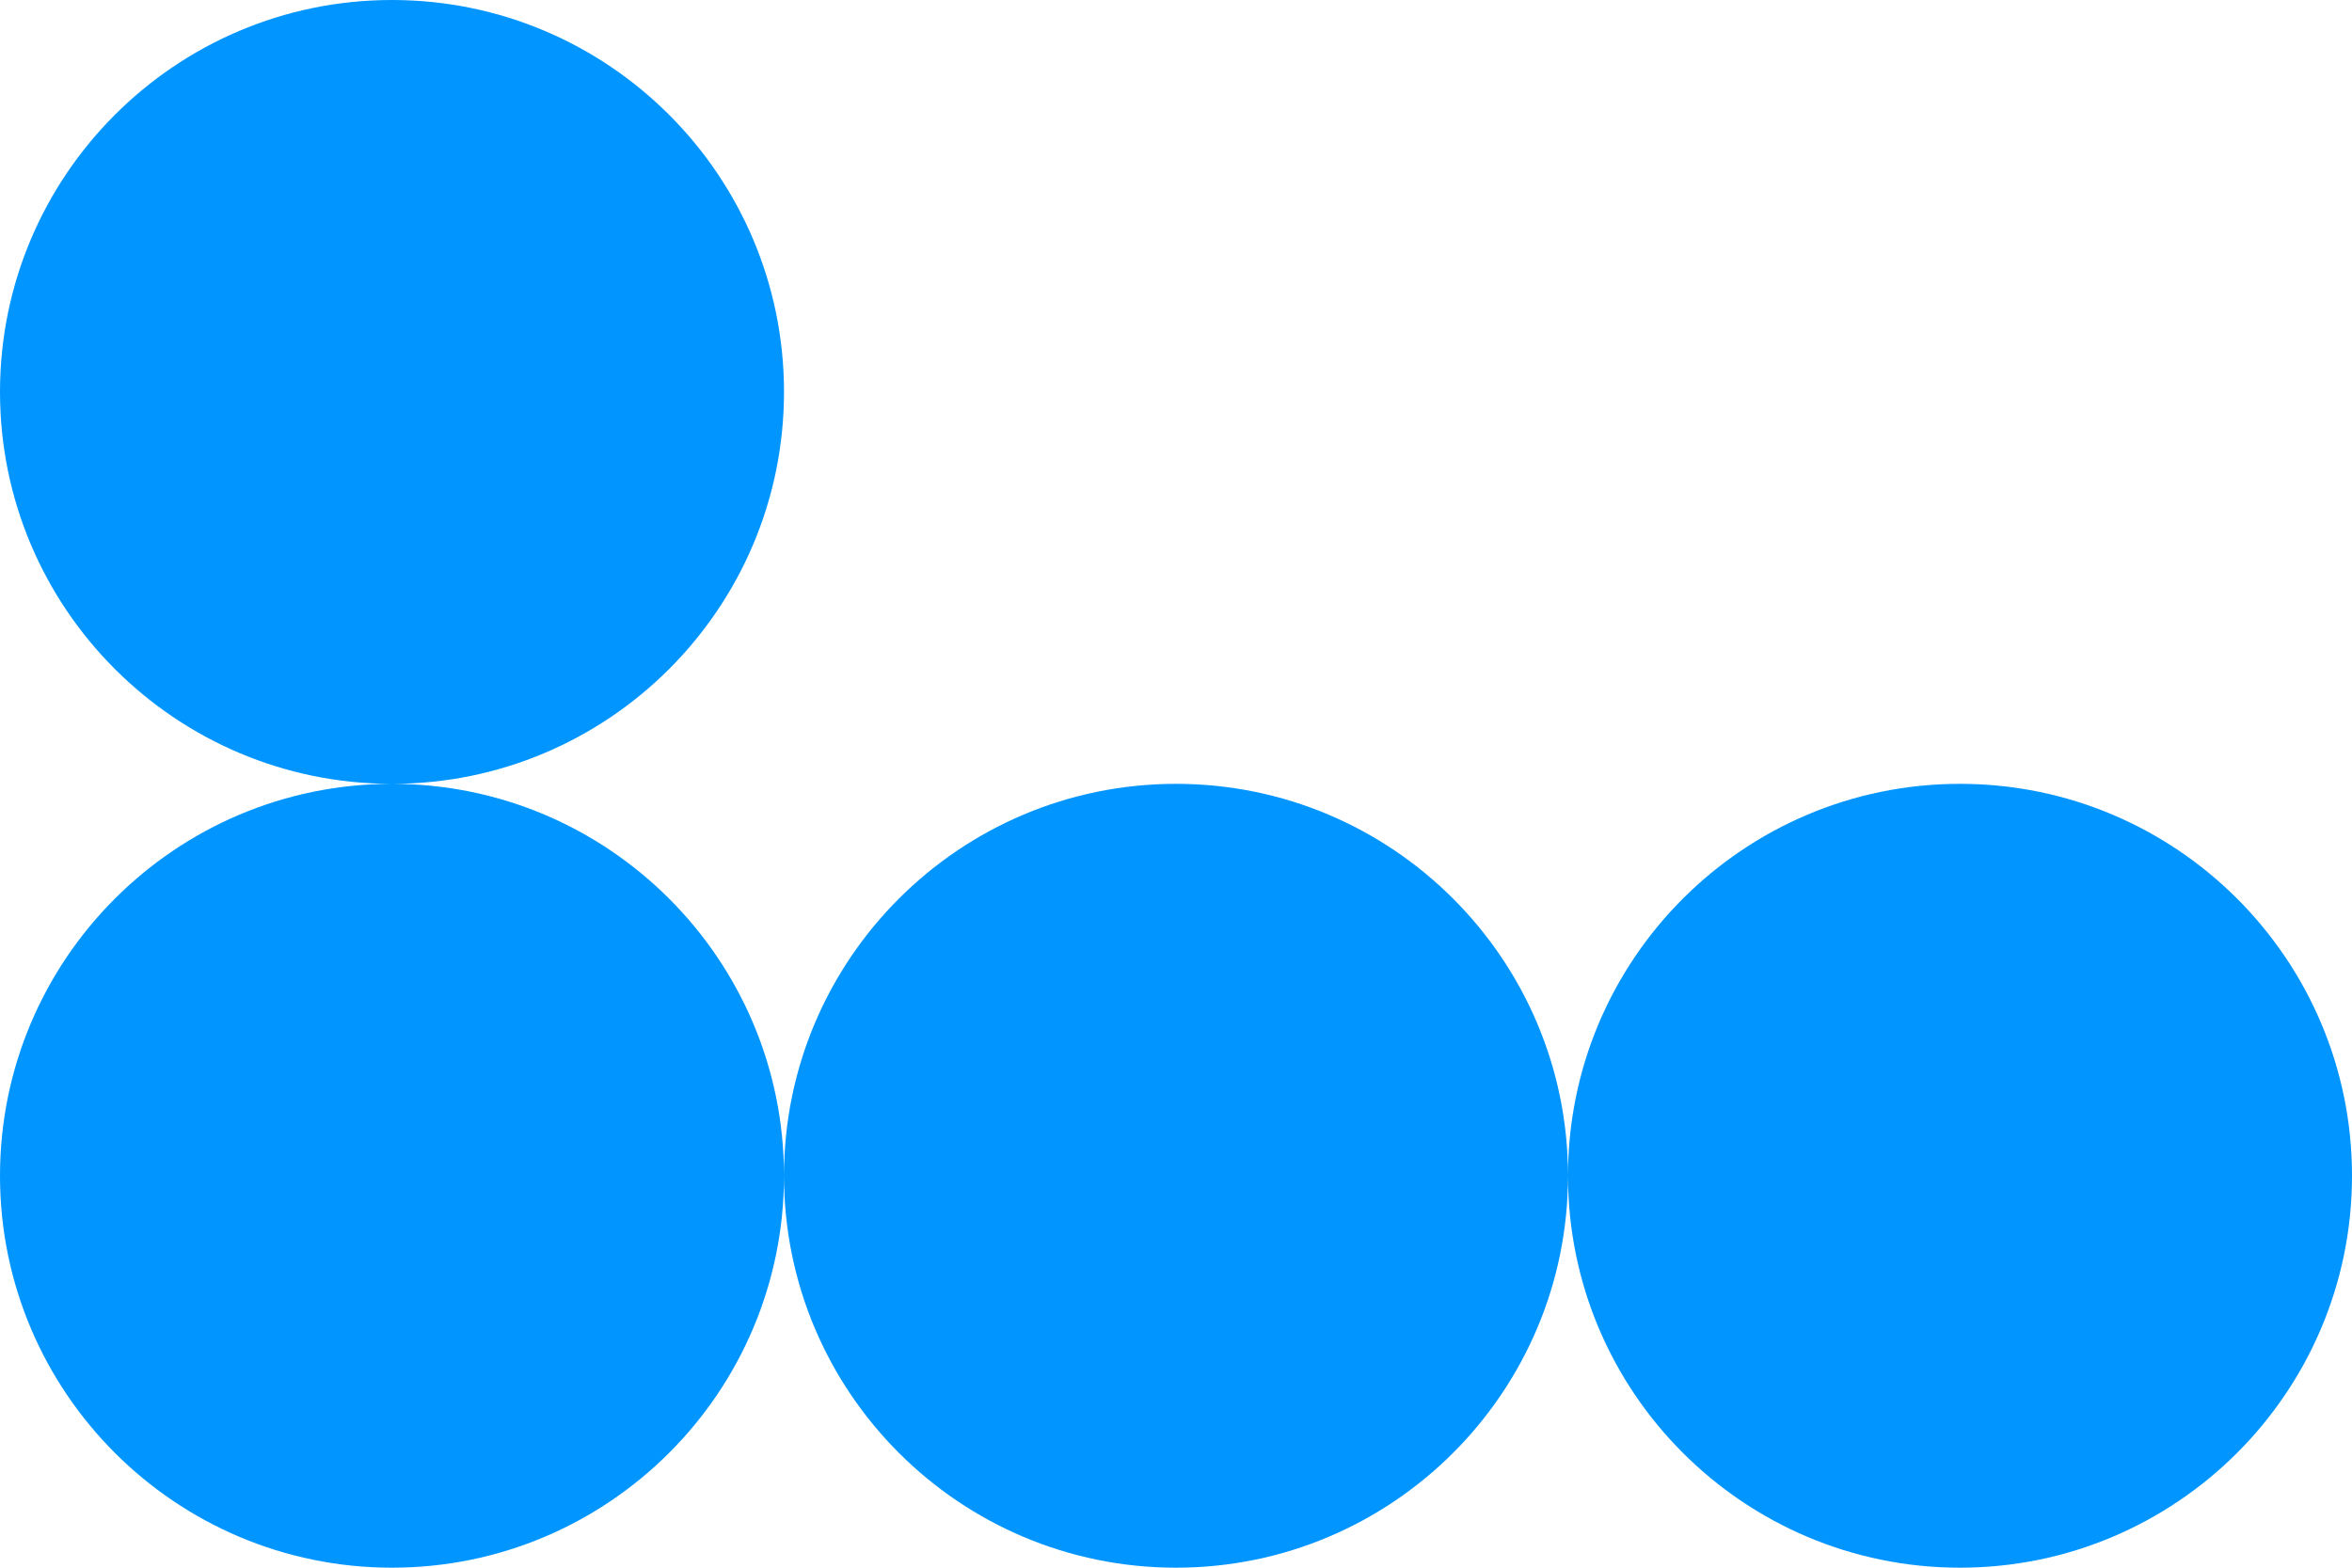 <?xml version="1.0" encoding="UTF-8" standalone="no" ?>
<!DOCTYPE svg PUBLIC "-//W3C//DTD SVG 1.1//EN" "http://www.w3.org/Graphics/SVG/1.1/DTD/svg11.dtd">
<svg xmlns="http://www.w3.org/2000/svg" xmlns:xlink="http://www.w3.org/1999/xlink" version="1.1" width="192" height="128" viewBox="30.14 29.208 192 128" xml:space="preserve">
<desc>Created with Fabric.js 5.3.0</desc>
<defs>
</defs>
<g transform="matrix(1 0 0 1 126.14 93.208)" id="76BQz3fNED7cE5vZ_M_at"  >
<path style="stroke: rgb(192,230,7); stroke-width: 0; stroke-dasharray: none; stroke-linecap: butt; stroke-dashoffset: 0; stroke-linejoin: miter; stroke-miterlimit: 4; fill: rgb(0,149,255); fill-rule: nonzero; opacity: 1;" vector-effect="non-scaling-stroke"  transform=" translate(-96, -64)" d="M 160 64 C 177.664 64 192 78.336 192 96 C 192 113.664 177.664 128 160 128 C 142.341 128 128.008 113.672 128 96.014 C 127.992 113.672 113.659 128 96 128 C 78.341 128 64.008 113.672 64 96.014 C 63.992 113.672 49.659 128 32 128 C 14.336 128 -0 113.664 -0 96 C -0 78.341 14.328 64.008 31.986 64 C 14.328 63.992 -0 49.659 -0 32 C -0 14.336 14.336 -0 32 -0 C 49.664 -0 64 14.336 64 32 C 64 49.659 49.672 63.992 32.014 64 C 49.667 64.008 63.992 78.333 64 95.986 C 64.008 78.328 78.341 64 96 64 C 113.659 64 127.992 78.328 128 95.986 C 128.008 78.328 142.341 64 160 64 z" stroke-linecap="round" />
</g>
</svg>